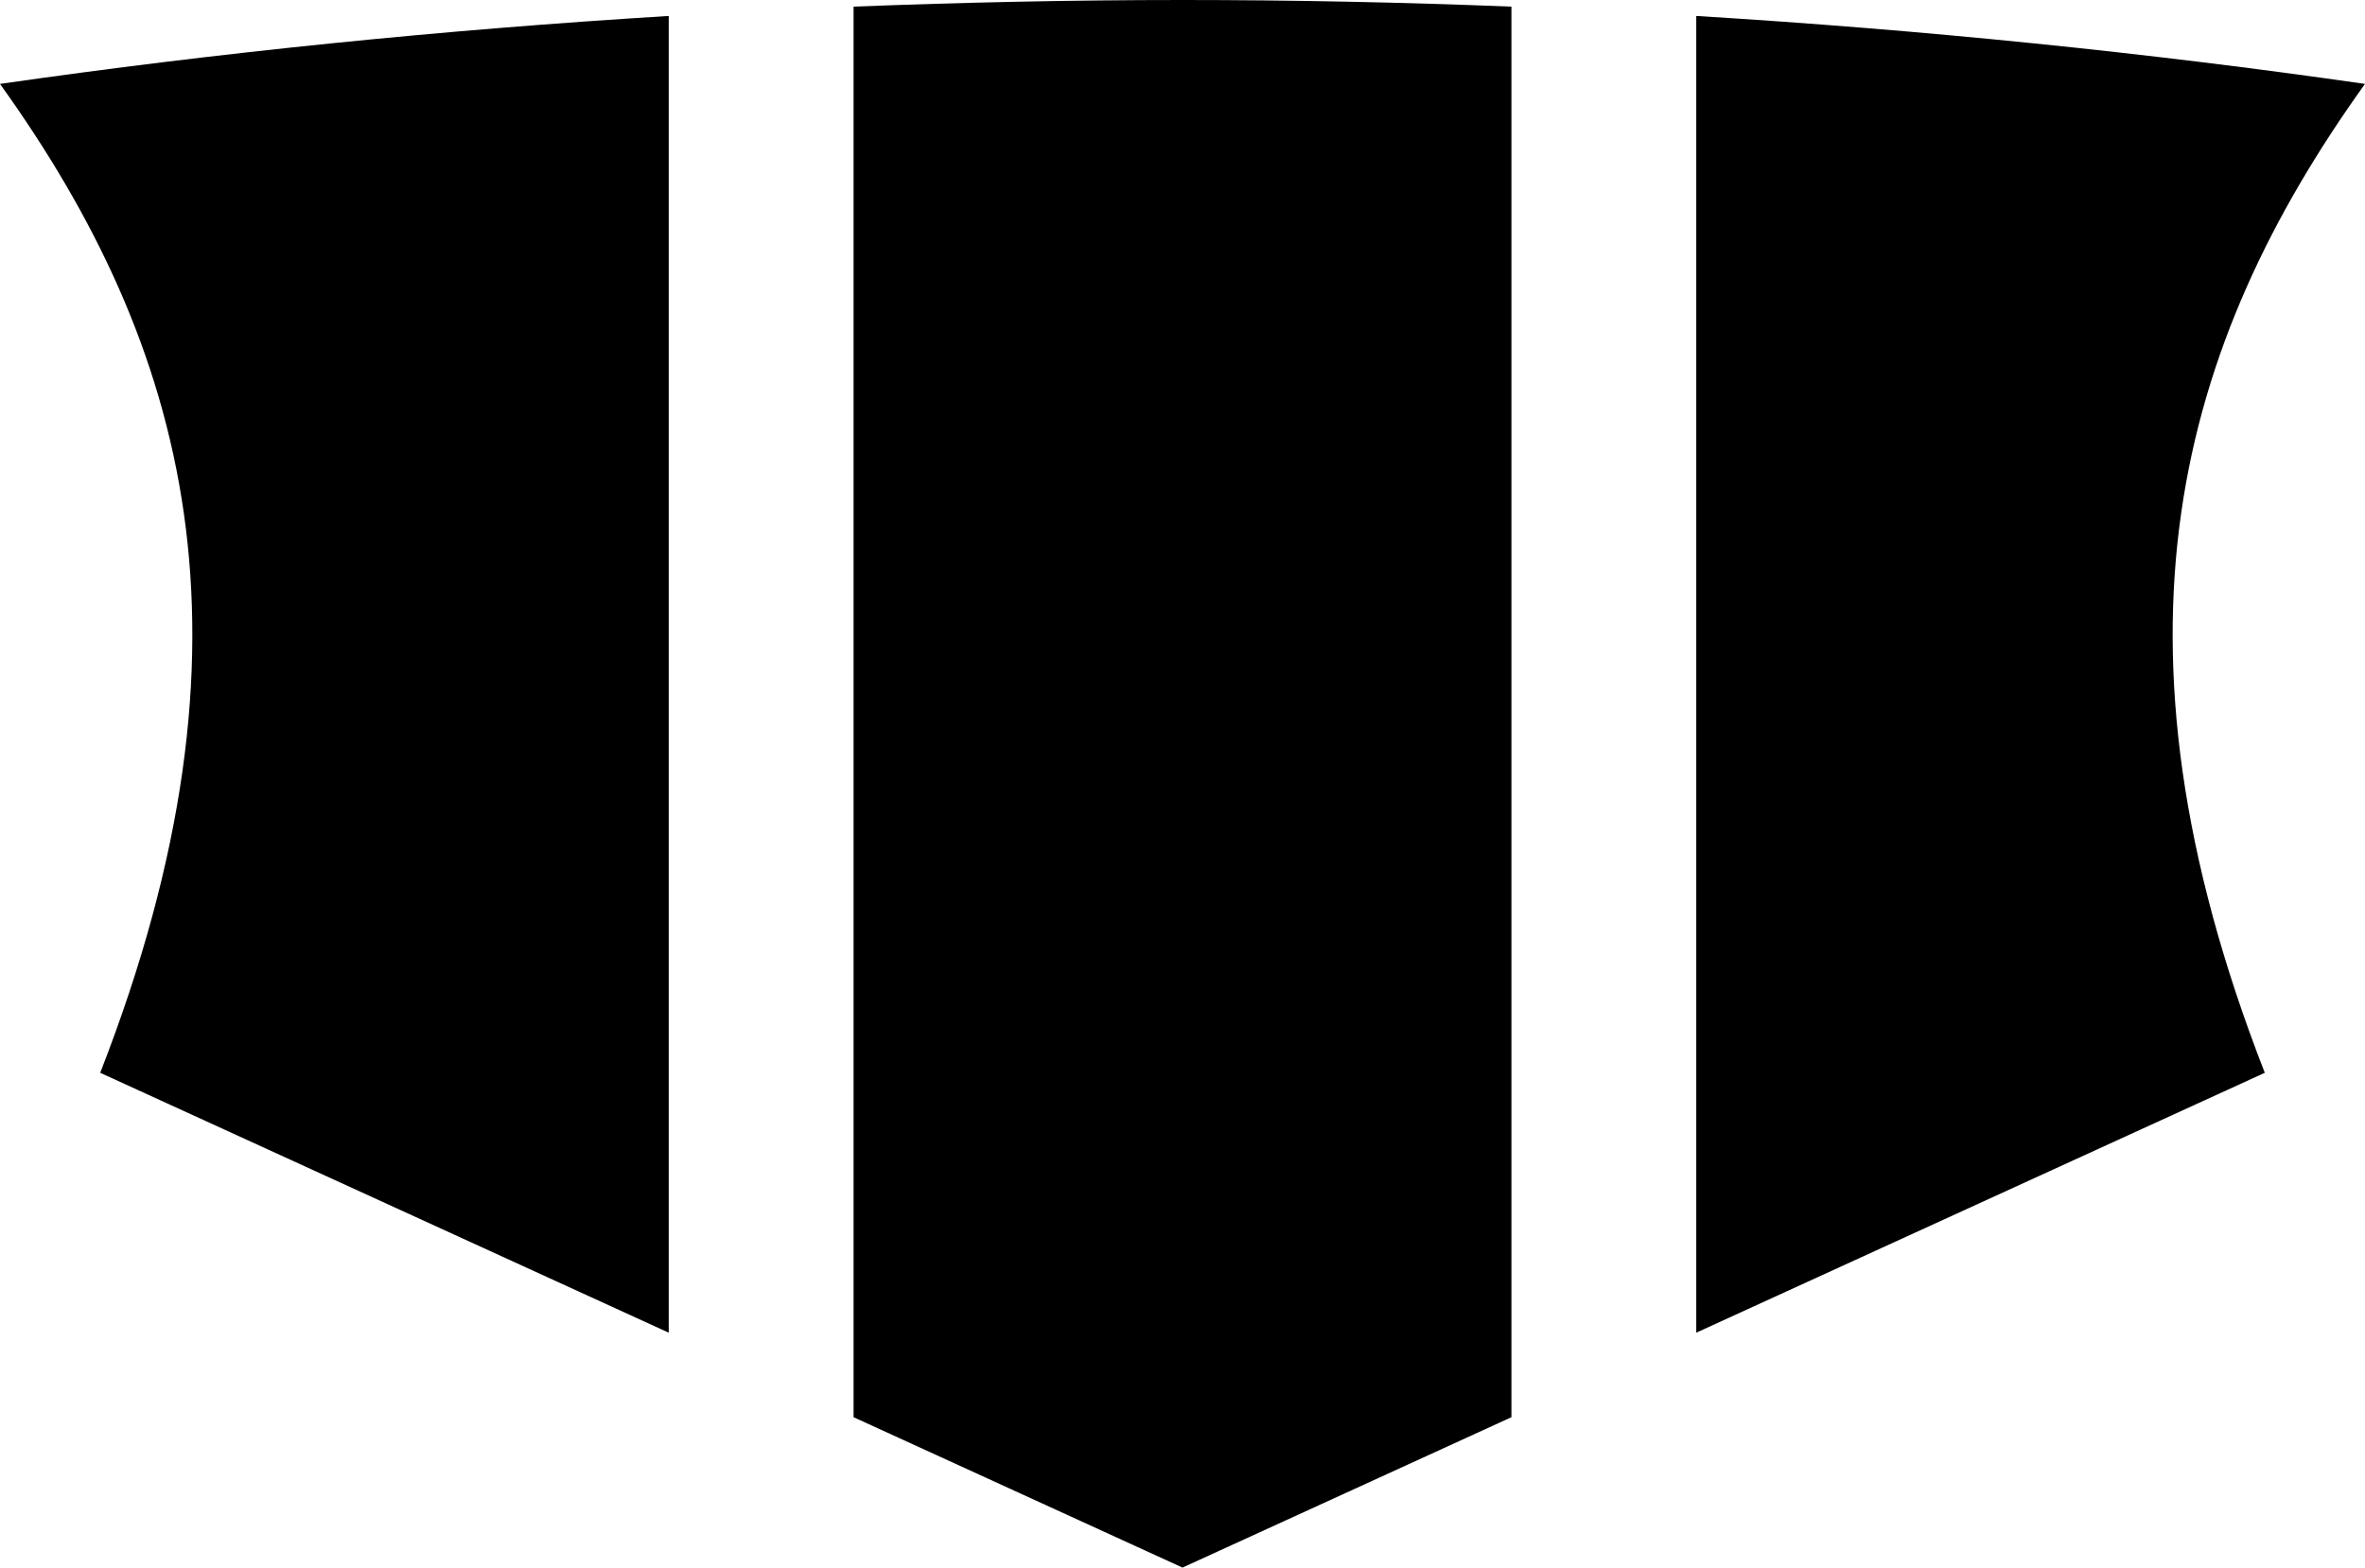 <?xml version="1.0" encoding="UTF-8" standalone="no"?>
<!-- Generated by IcoMoon.io -->

<svg
   version="1.1"
   width="30.658"
   height="20.327"
   viewBox="0 0 30.658 20.327"
   id="svg10"
   sodipodi:docname="c14.svg"
   inkscape:version="1.1.1 (3bf5ae0d25, 2021-09-20)"
   xmlns:inkscape="http://www.inkscape.org/namespaces/inkscape"
   xmlns:sodipodi="http://sodipodi.sourceforge.net/DTD/sodipodi-0.dtd"
   xmlns="http://www.w3.org/2000/svg"
   xmlns:svg="http://www.w3.org/2000/svg">
  <defs
     id="defs14" />
  <sodipodi:namedview
     id="namedview12"
     pagecolor="#ffffff"
     bordercolor="#666666"
     borderopacity="1.0"
     inkscape:pageshadow="2"
     inkscape:pageopacity="0.0"
     inkscape:pagecheckerboard="0"
     showgrid="false"
     inkscape:zoom="25.75"
     inkscape:cx="15.514563"
     inkscape:cy="10.15534"
     inkscape:window-width="1920"
     inkscape:window-height="1009"
     inkscape:window-x="-8"
     inkscape:window-y="-8"
     inkscape:window-maximized="1"
     inkscape:current-layer="svg10" />
  <title
     id="title2">c14</title>
  <path
     fill="#000000"
     d="m 15.329,0 c 1.431,0 2.852,0.03 4.264,0.086 v 18.291 l -4.264,1.95 -4.264,-1.95 V 0.086 C 12.477,0.031 13.898,0 15.329,0 Z"
     id="path4" />
  <path
     fill="#000000"
     d="m 8.669,0.207 v 17.074 l -7.37,-3.37 C 3.497,8.277 2.425,4.469 0,1.088 2.838,0.68 5.731,0.387 8.668,0.207 Z"
     id="path6" />
  <path
     fill="#000000"
     d="m 21.99,0.207 c 2.937,0.18 5.831,0.473 8.668,0.881 -2.425,3.381 -3.497,7.189 -1.299,12.823 l -7.37,3.37 V 0.207 Z"
     id="path8" />
</svg>
